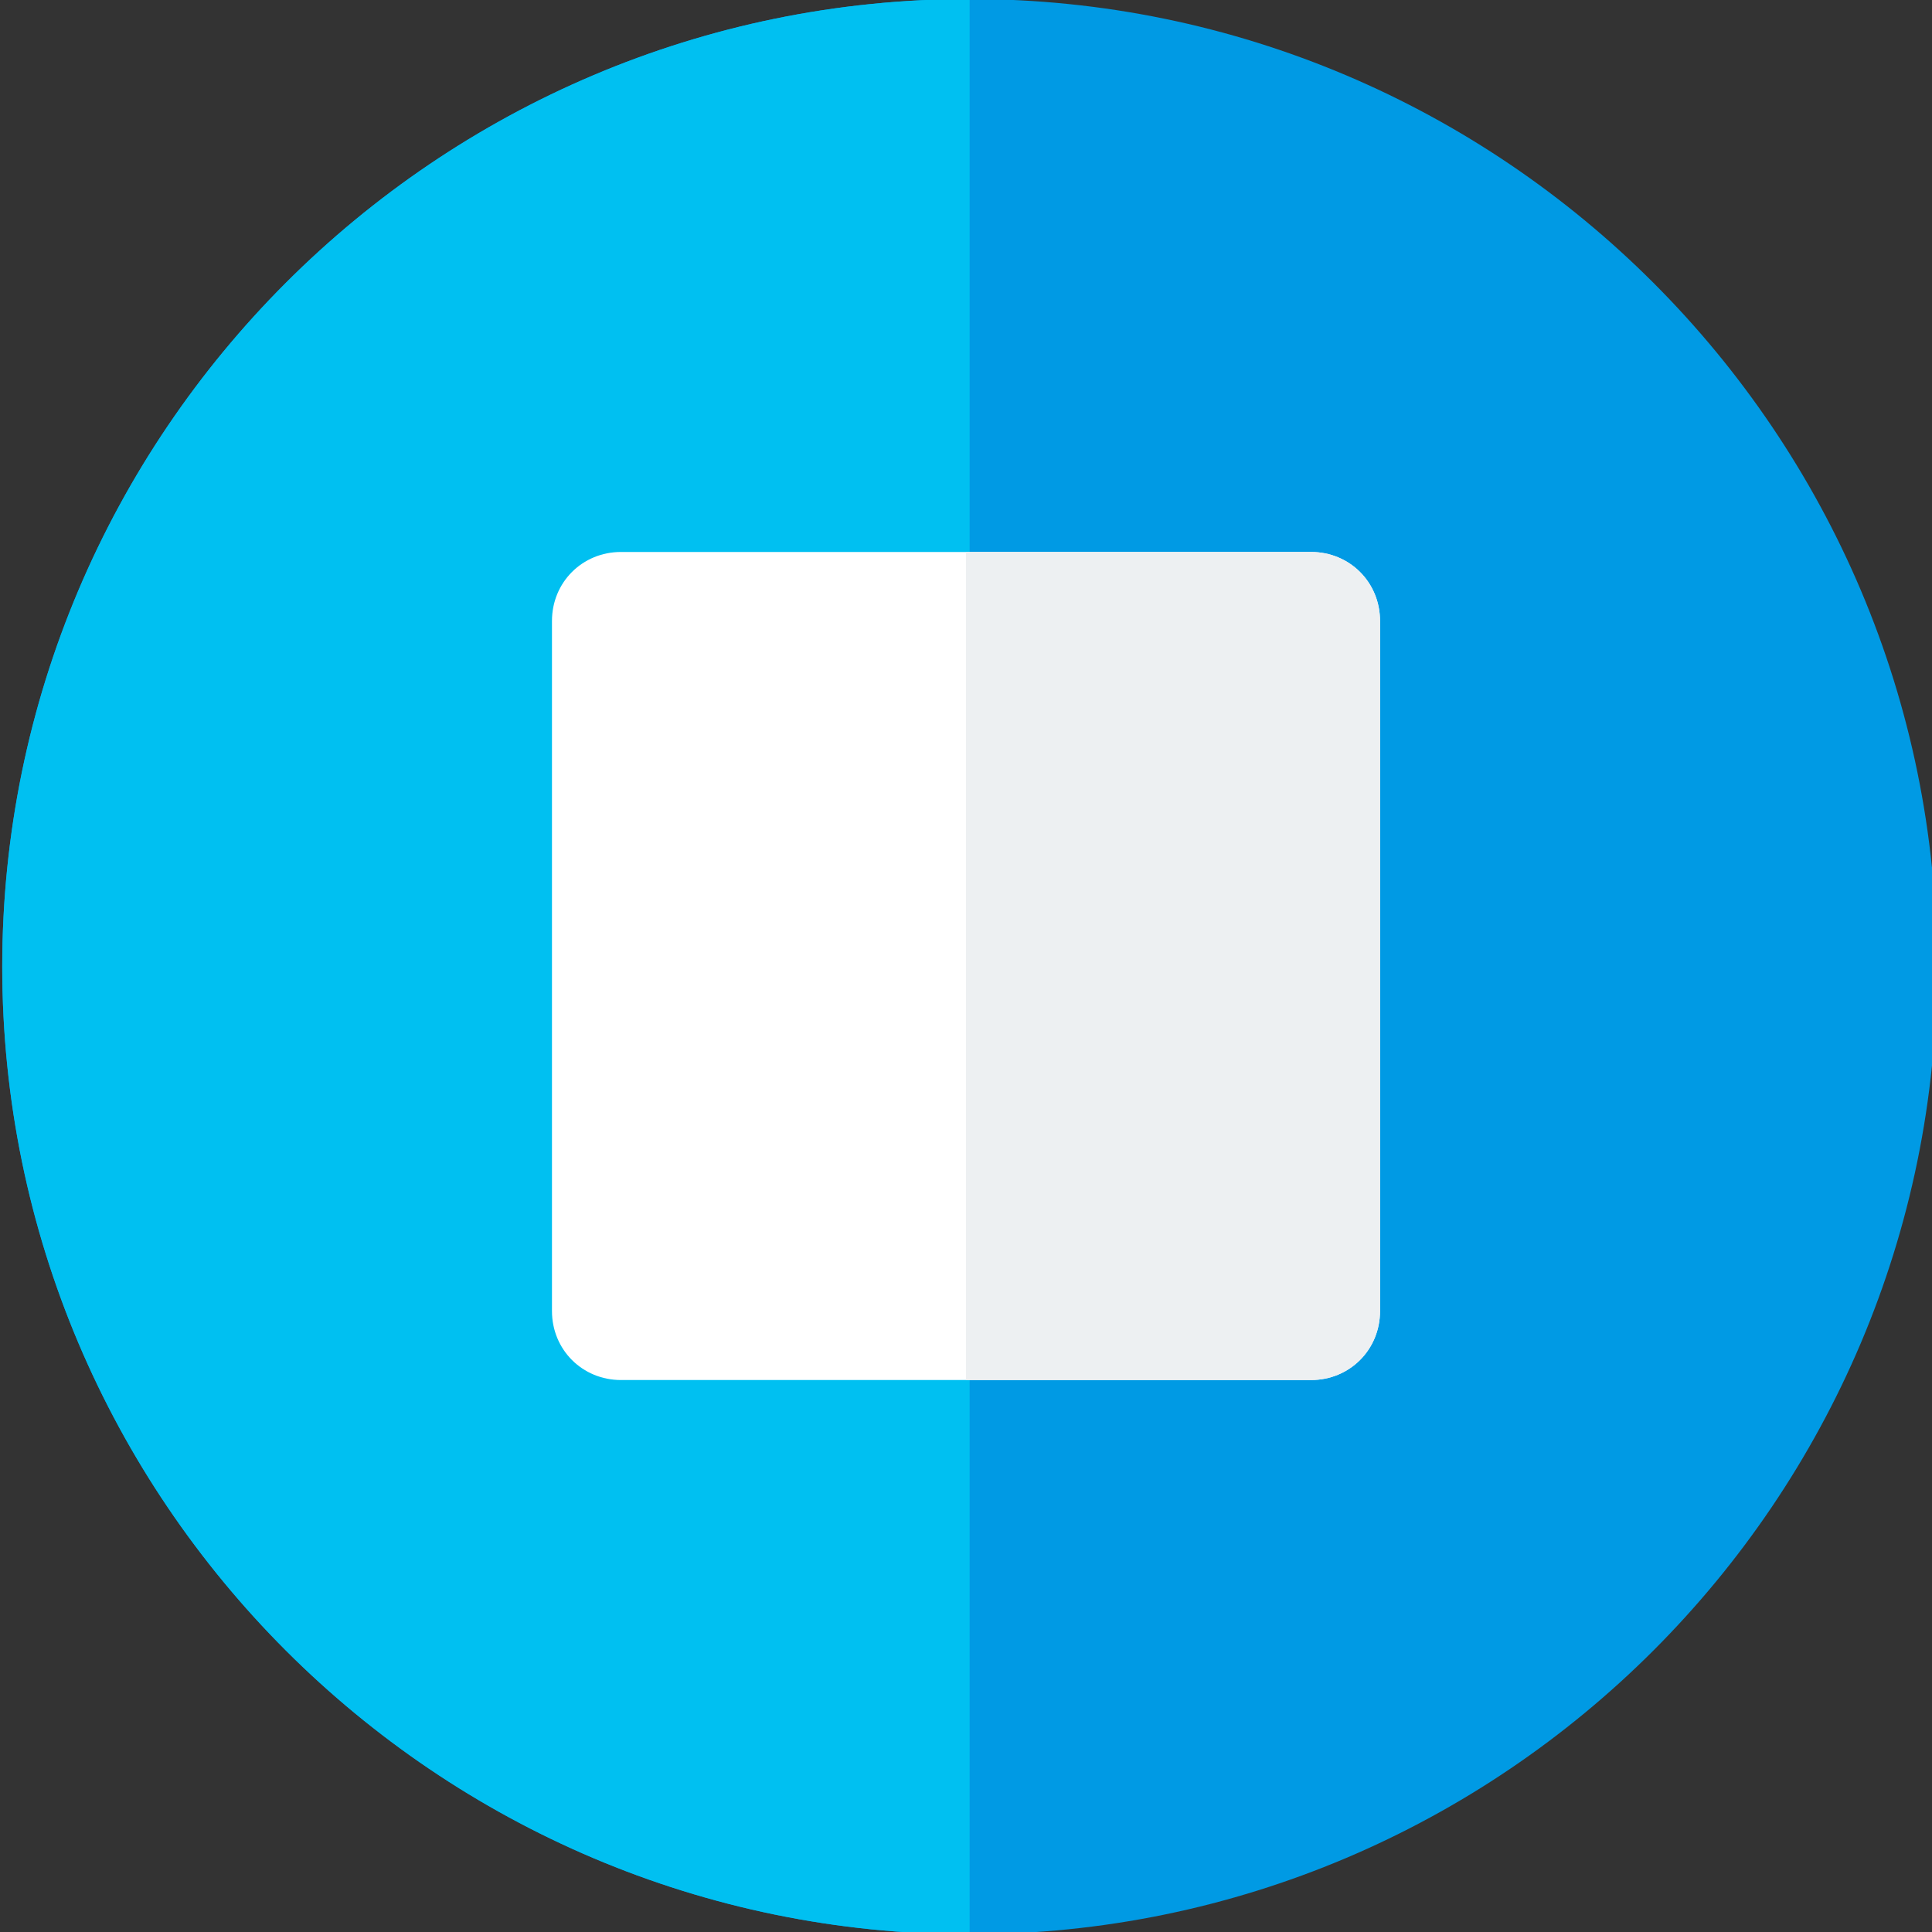 <?xml version="1.0" encoding="UTF-8" standalone="no"?>
<!-- Created with Inkscape (http://www.inkscape.org/) -->

<svg
   xmlns:dc="http://purl.org/dc/elements/1.1/"
   xmlns:cc="http://creativecommons.org/ns#"
   xmlns:rdf="http://www.w3.org/1999/02/22-rdf-syntax-ns#"
   xmlns:svg="http://www.w3.org/2000/svg"
   xmlns="http://www.w3.org/2000/svg"
   xmlns:sodipodi="http://sodipodi.sourceforge.net/DTD/sodipodi-0.dtd"
   xmlns:inkscape="http://www.inkscape.org/namespaces/inkscape"
   width="512mm"
   height="512mm"
   viewBox="0 0 512 512"
   version="1.1"
   id="svg5413"
   inkscape:version="0.92.3 (2405546, 2018-03-11)"
   sodipodi:docname="stop.svg">
  <rect x="0" y="0" width="512" height="512" fill="#333333" stroke="none"/>
  <defs
     id="defs5407" />
  <sodipodi:namedview
     id="base"
     pagecolor="#ffffff"
     bordercolor="#666666"
     borderopacity="1.0"
     inkscape:pageopacity="0.0"
     inkscape:pageshadow="2"
     inkscape:zoom="0.12374369"
     inkscape:cx="1153.2744"
     inkscape:cy="11.9023"
     inkscape:document-units="mm"
     inkscape:current-layer="layer1"
     showgrid="false"
     inkscape:window-width="1920"
     inkscape:window-height="1017"
     inkscape:window-x="-8"
     inkscape:window-y="-8"
     inkscape:window-maximized="1" />
  <g
     inkscape:label="Layer 1"
     inkscape:groupmode="layer"
     id="layer1"
     transform="translate(0,215)">
    <g
       id="g919"
       transform="matrix(0.265,0,0,0.265,-375.405,-49.68)">
      <g
         inkscape:label="Layer 1"
         id="layer1-3"
         transform="matrix(3.779,0,0,3.78,1418.872,-624.832)">
        <path
           inkscape:connector-curvature="0"
           style="opacity:1;fill:#009ae4;fill-opacity:1;stroke-width:1.15"
           d="M 256,512 C 397.162,512 512,397.157 512,256 512,114.843 397.162,0 256,0 114.838,0 0,114.845 0,256 0,397.155 114.838,512 256,512 Z"
           id="path4796-3" />
        <path
           inkscape:connector-curvature="0"
           style="opacity:1;fill:#00c0f1;fill-opacity:1;stroke-width:1.15"
           d="M -0.004,256.001 C -0.004,114.845 114.835,-4e-6 256,-4e-6 V 512 C 114.835,512.001 -0.004,397.156 -0.004,256.001 Z"
           id="path4798-1" />
      </g>
    </g>
    <g
       id="g6102"
       transform="translate(-1.89,7.182)">
      <path
         style="fill:#ffffff;fill-opacity:1;stroke-width:1.219"
         inkscape:connector-curvature="0"
         id="path4787-0"
         d="m 349.326,-75.905 h -182.872 c -10.244,0 -18.287,8.044 -18.287,18.287 V 125.254 c 0,10.239 8.044,18.287 18.287,18.287 h 182.872 c 10.244,0 18.287,-8.048 18.287,-18.287 V -57.618 c 0,-10.244 -8.044,-18.287 -18.287,-18.287 z m 0,0" />
      <path
         style="fill:#edf0f2;fill-opacity:1;stroke-width:1.219"
         inkscape:connector-curvature="0"
         id="path4789"
         d="M 367.613,-57.618 V 125.254 c 0,10.239 -8.044,18.287 -18.287,18.287 h -91.436 V -75.905 h 91.436 c 10.244,0 18.287,8.044 18.287,18.287 z m 0,0" />
    </g>
  </g>
</svg>
